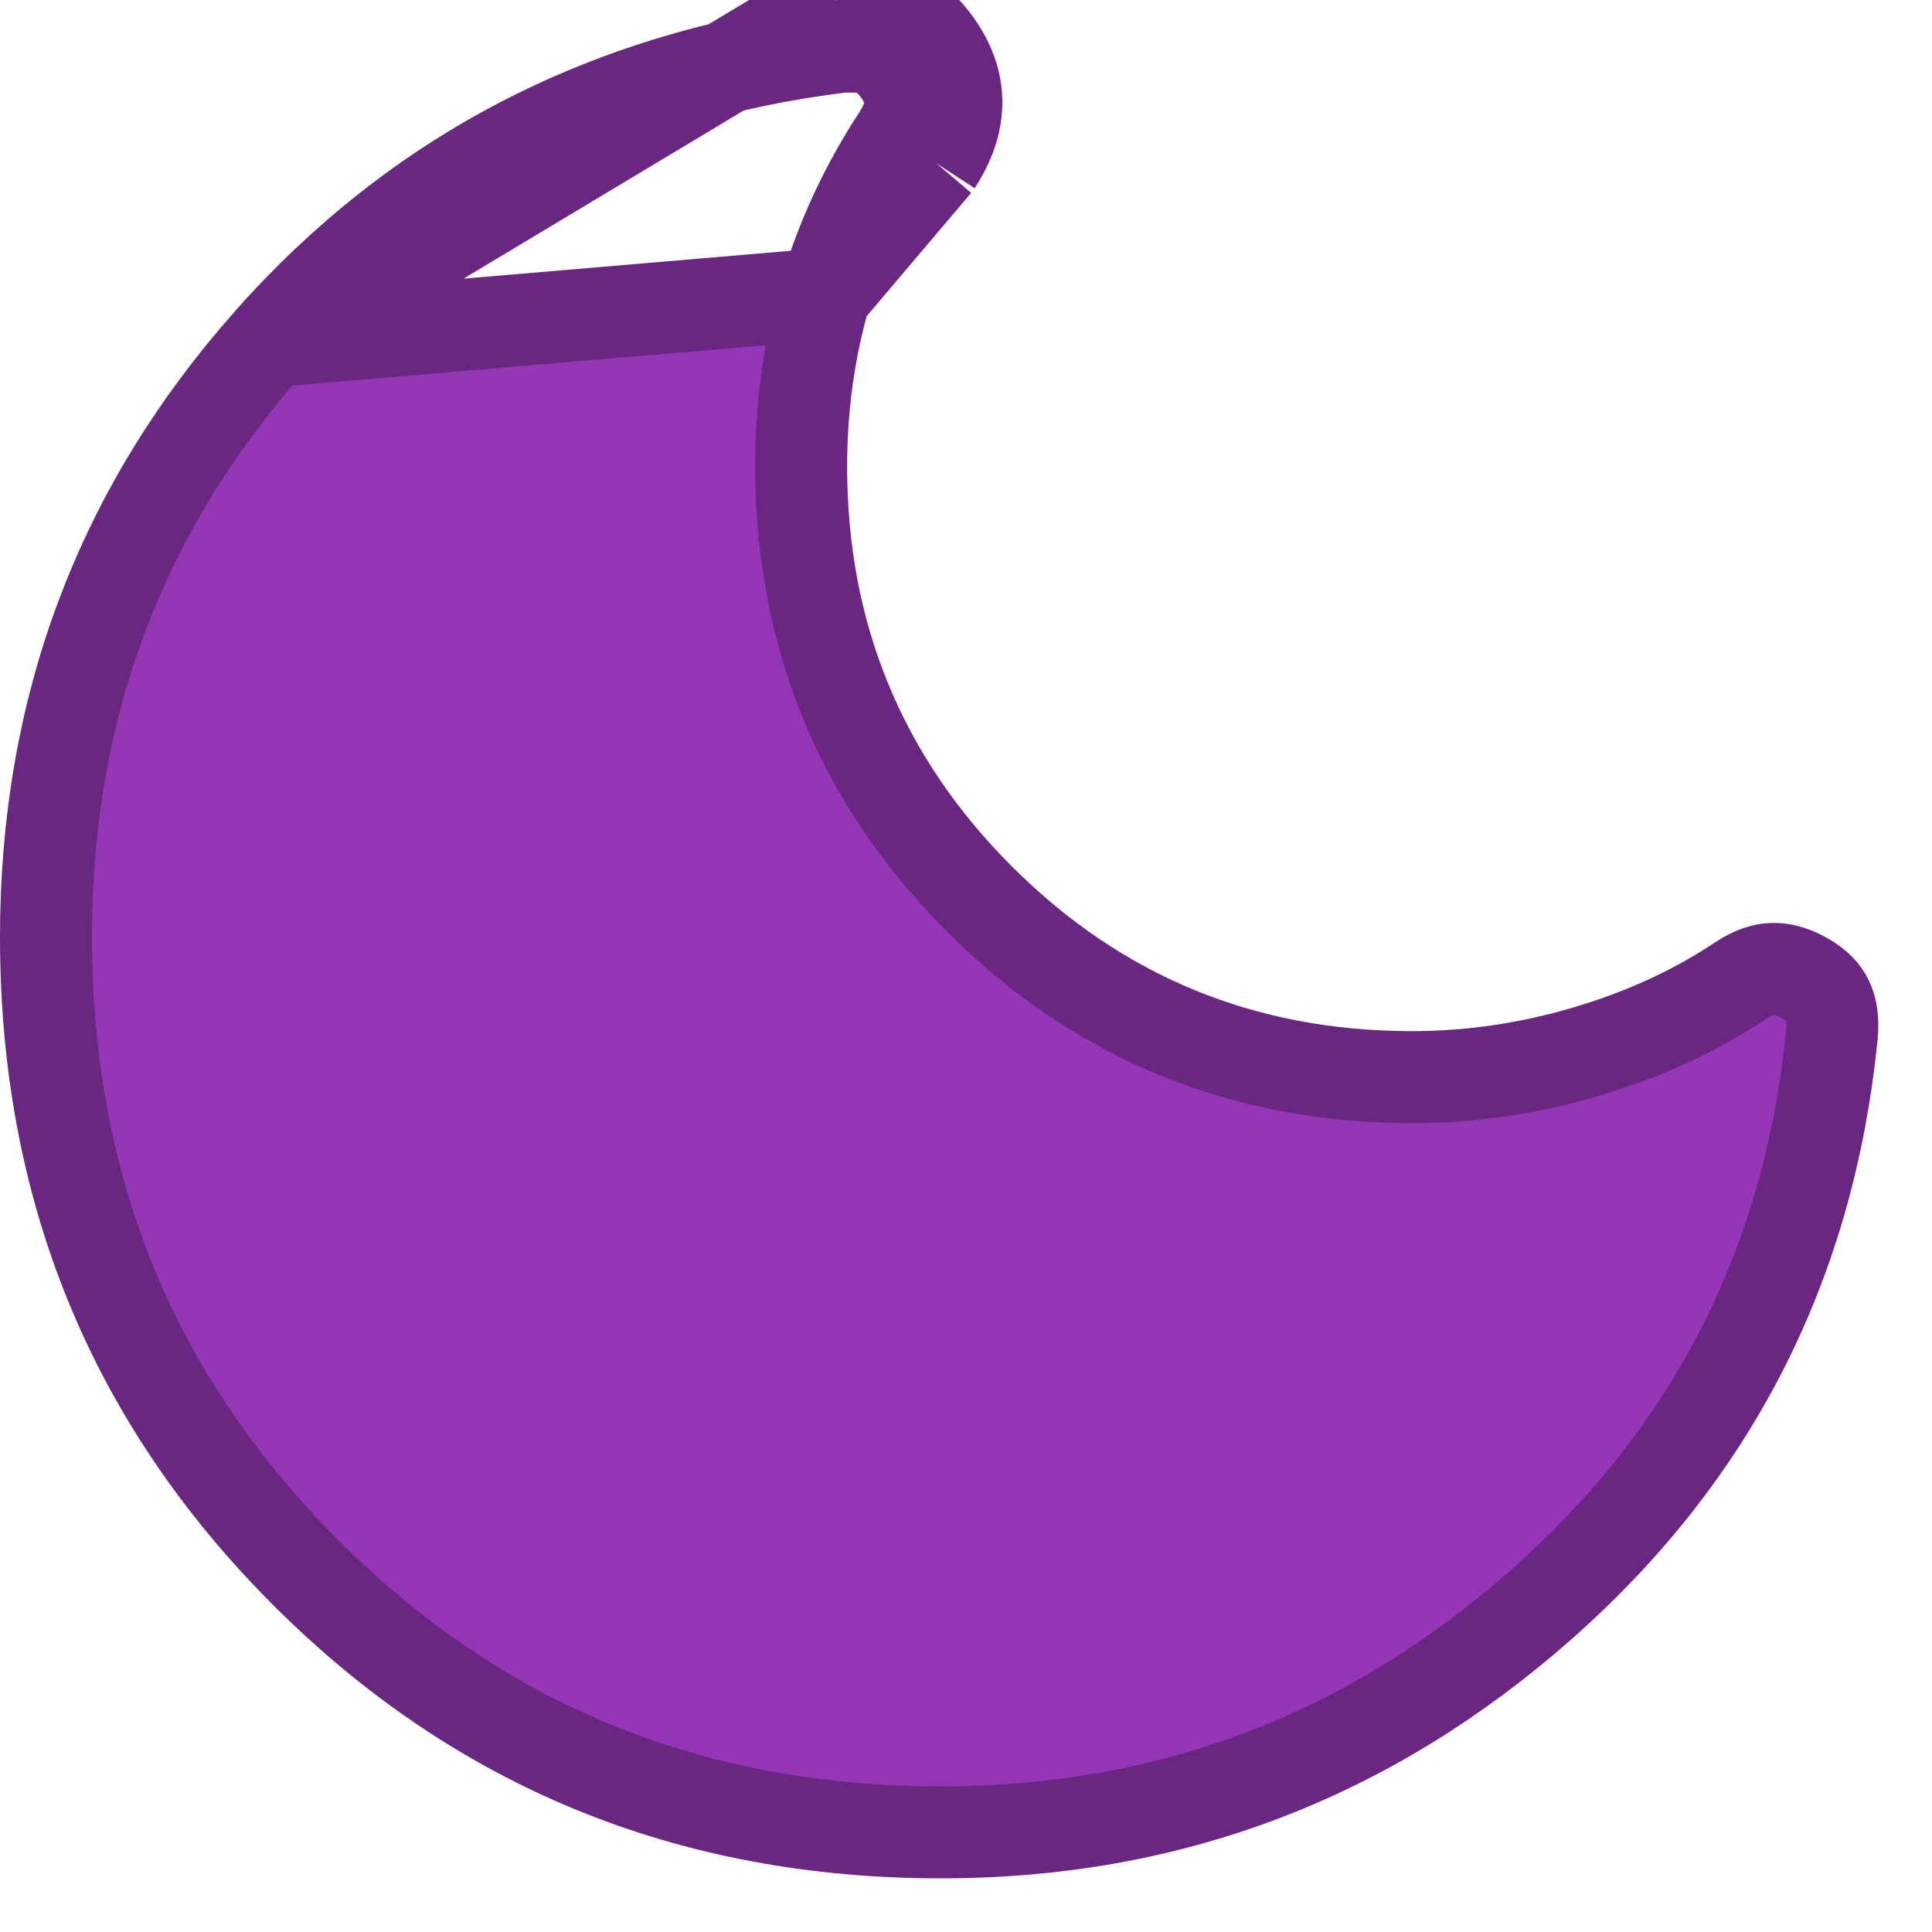 <svg width="21" height="21" viewBox="0 0 21 21" fill="none" xmlns="http://www.w3.org/2000/svg">
<path d="M8.969 3.196L8.97 3.195C9.145 2.597 9.408 2.032 9.756 1.499M8.969 3.196L10.175 1.773M8.969 3.196C8.795 3.793 8.708 4.419 8.708 5.07C8.708 6.906 9.357 8.483 10.645 9.771C11.934 11.06 13.511 11.708 15.347 11.708C15.984 11.708 16.614 11.616 17.237 11.432L17.237 11.432C17.858 11.249 18.421 10.992 18.921 10.658C19.057 10.568 19.169 10.535 19.265 10.532C19.362 10.529 19.477 10.553 19.619 10.634C19.753 10.71 19.824 10.792 19.863 10.874C19.904 10.959 19.93 11.082 19.909 11.267L19.909 11.272C19.656 13.762 18.602 15.815 16.737 17.455C14.866 19.099 12.705 19.917 10.231 19.917C7.5 19.917 5.207 18.977 3.323 17.093C1.439 15.209 0.5 12.917 0.5 10.185C0.5 7.69 1.309 5.54 2.932 3.71L8.969 3.196ZM9.756 1.499C9.756 1.499 9.756 1.499 9.756 1.499L10.175 1.773M9.756 1.499C9.756 1.499 9.756 1.5 9.756 1.5L10.175 1.773M9.756 1.499C9.86 1.34 9.893 1.217 9.895 1.122C9.897 1.031 9.871 0.926 9.787 0.8C9.696 0.664 9.605 0.59 9.517 0.55C9.43 0.51 9.315 0.488 9.154 0.507M10.175 1.773C10.459 1.337 10.468 0.92 10.203 0.522C9.938 0.124 9.568 -0.046 9.095 0.011M9.154 0.507C9.155 0.507 9.155 0.507 9.155 0.507L9.095 0.011M9.154 0.507C6.618 0.815 4.553 1.882 2.932 3.71L9.095 0.011M9.154 0.507C9.154 0.507 9.154 0.507 9.154 0.507L9.095 0.011" fill="#9536B6" stroke="#6A2782"/>
</svg>
